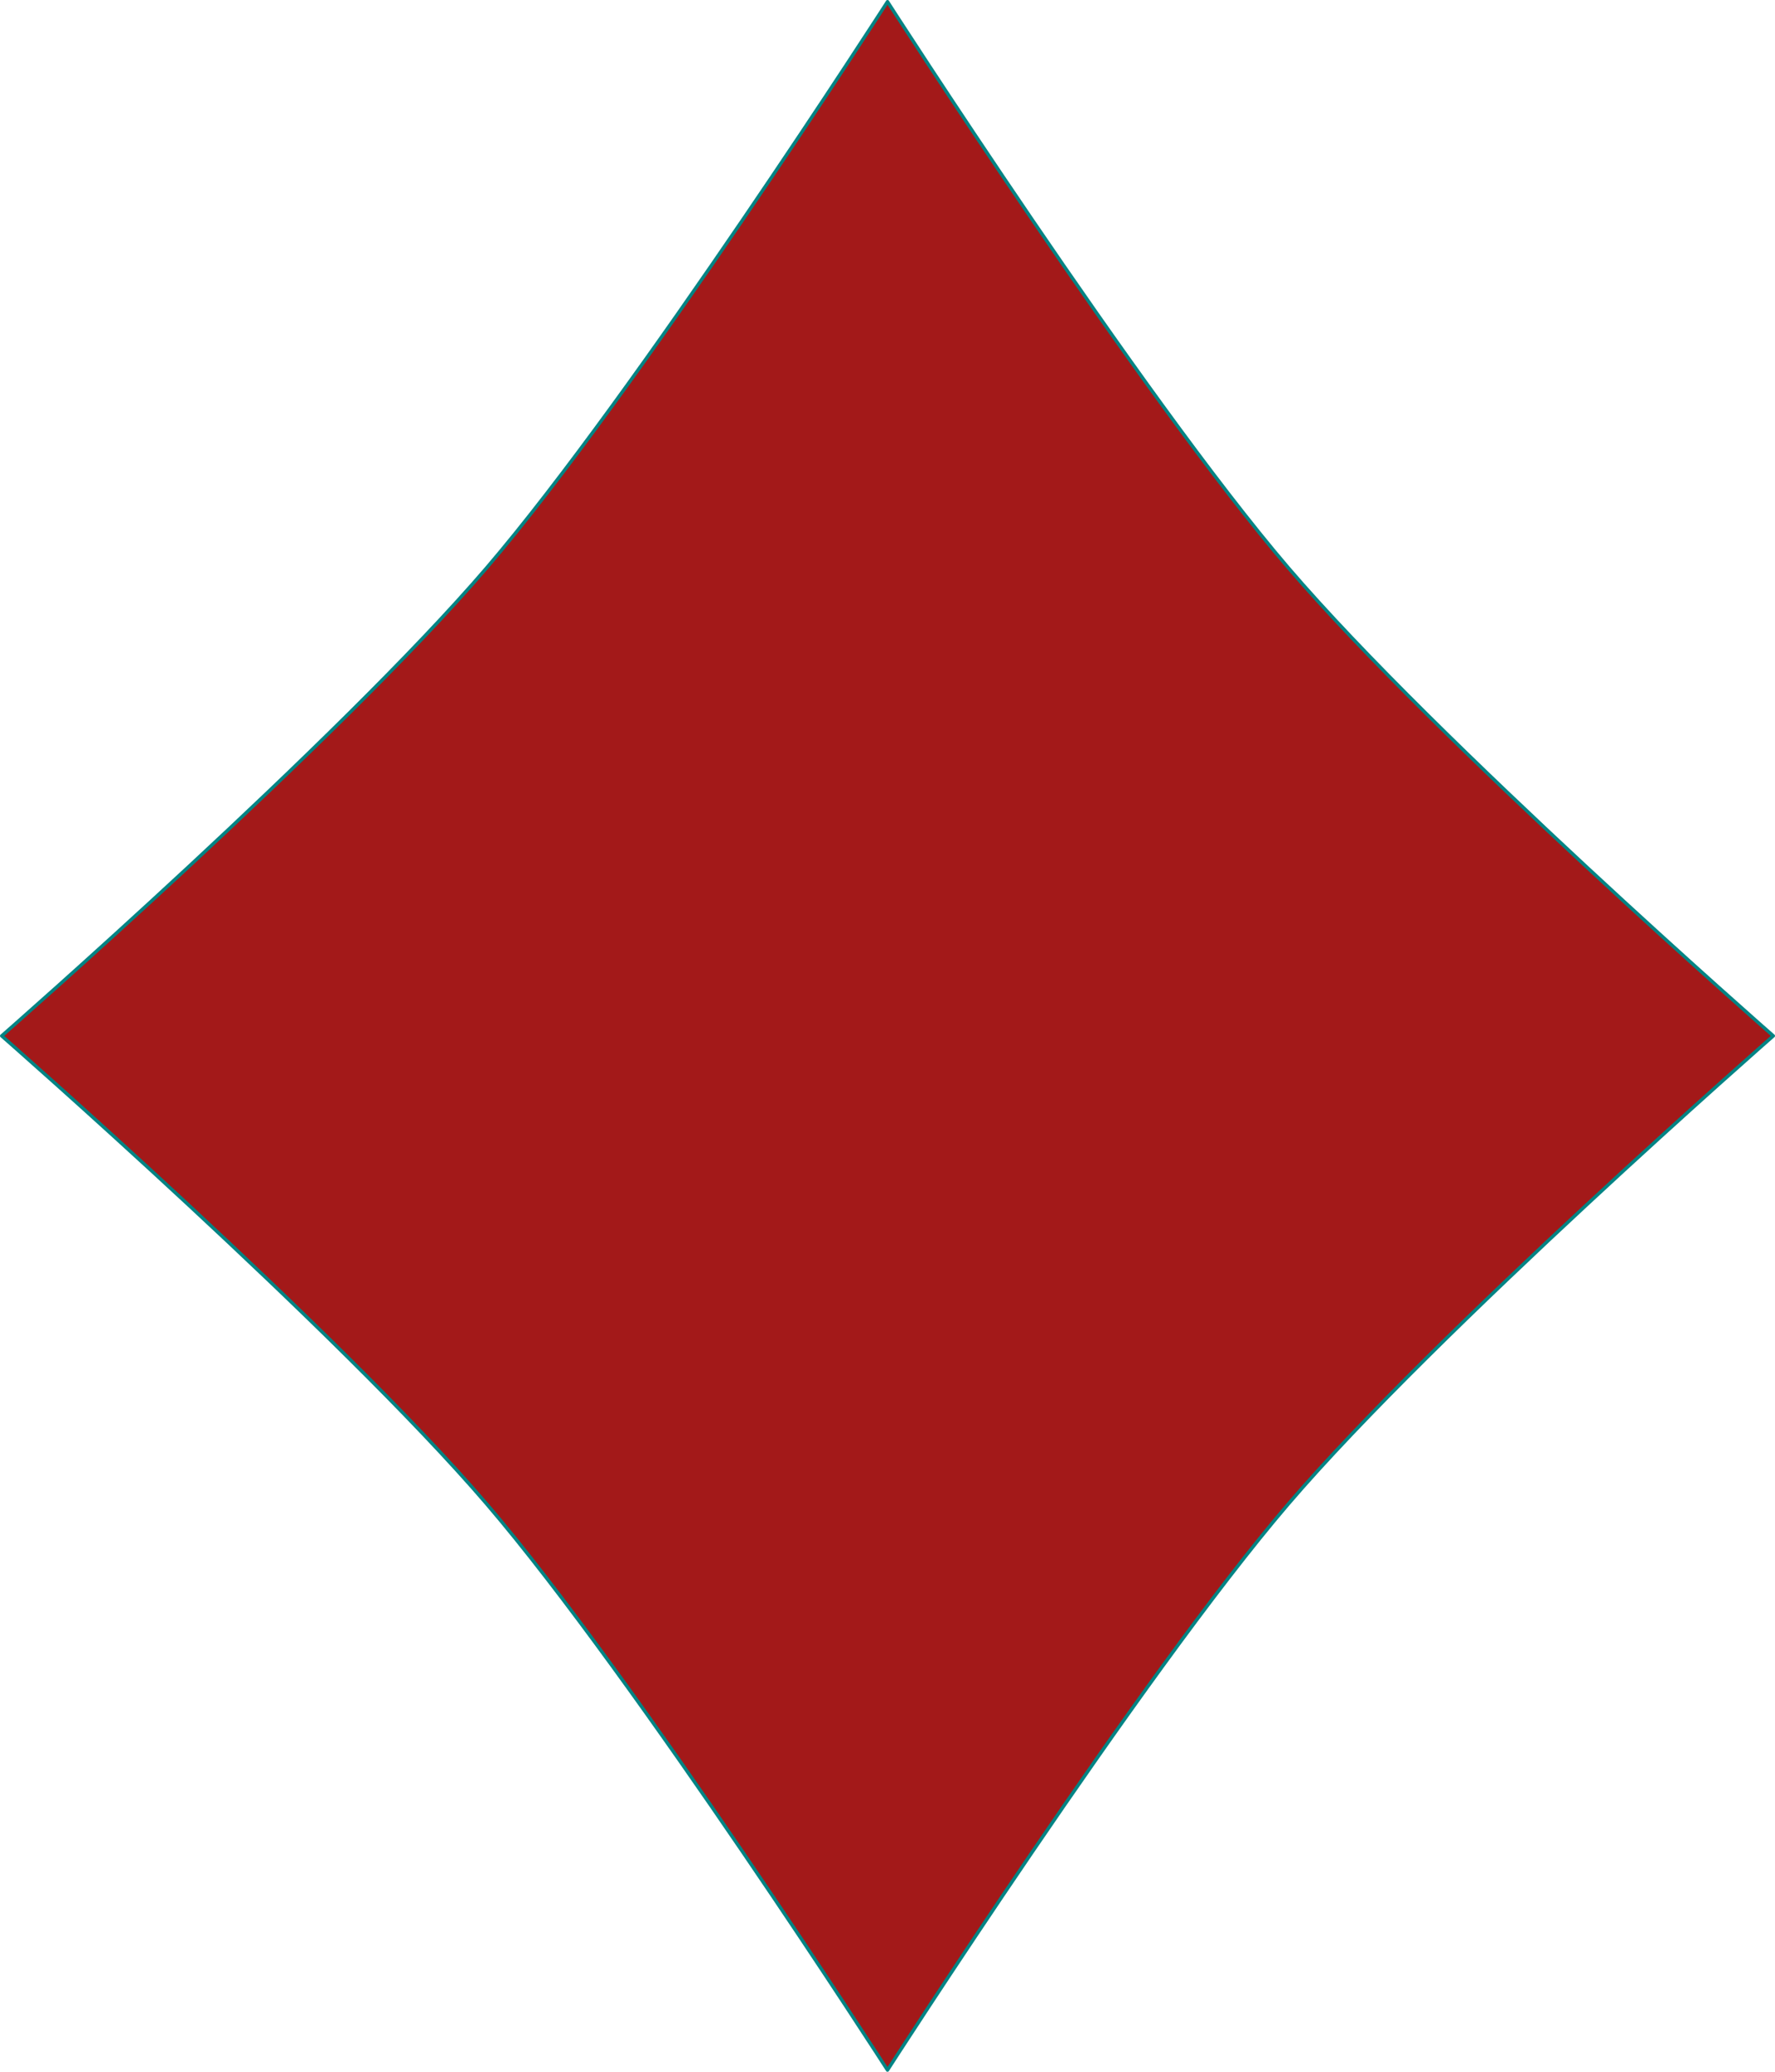 <?xml version="1.0" encoding="UTF-8" standalone="no"?>
<svg
   xmlns:dc="http://purl.org/dc/elements/1.1/"
   xmlns:cc="http://creativecommons.org/ns#"
   xmlns:rdf="http://www.w3.org/1999/02/22-rdf-syntax-ns#"
   xmlns:svg="http://www.w3.org/2000/svg"
   xmlns="http://www.w3.org/2000/svg"
   xmlns:sodipodi="http://sodipodi.sourceforge.net/DTD/sodipodi-0.dtd"
   xmlns:inkscape="http://www.inkscape.org/namespaces/inkscape"
   id="svg14260"
   sodipodi:docname="diamond.svg"
   viewBox="0 0 283.501 330.753"
   version="1.1"
   inkscape:version="1.0.2-2 (e86c870879, 2021-01-15)"
   width="75.01mm"
   height="87.512mm">
  <defs
     id="defs11" />
  <sodipodi:namedview
     id="base"
     bordercolor="#666666"
     inkscape:pageshadow="2"
     inkscape:window-y="-8"
     pagecolor="#ffffff"
     inkscape:window-height="1017"
     inkscape:window-maximized="1"
     inkscape:zoom="0.94782534"
     inkscape:window-x="-8"
     showgrid="false"
     borderopacity="1.0"
     inkscape:current-layer="layer1"
     inkscape:cx="220.84371"
     inkscape:cy="178.0034"
     inkscape:window-width="1920"
     inkscape:pageopacity="0.0"
     inkscape:document-units="px"
     inkscape:document-rotation="0"
     units="mm" />
  <g
     id="layer1"
     inkscape:label="Layer 1"
     inkscape:groupmode="layer"
     transform="translate(-281.659,-481.289)">
    <path
       id="path7339"
       sodipodi:nodetypes="cacacacac"
       style="fill:#a31919;stroke:#008484;stroke-width:0.541;stroke-linecap:round;stroke-linejoin:round"
       d="m 423.41,811.771 c 0,0 -40.34,-62.746 -64.027,-90.388 -23.686,-27.641 -77.453,-74.718 -77.453,-74.718 0,0 53.767,-47.077 77.453,-74.718 23.686,-27.641 64.027,-90.388 64.027,-90.388 0,0 40.34,62.746 64.027,90.388 23.685,27.641 77.453,74.718 77.453,74.718 0,0 -53.768,47.077 -77.453,74.718 -23.686,27.641 -64.027,90.388 -64.027,90.388 z" />
  </g>
</svg>
